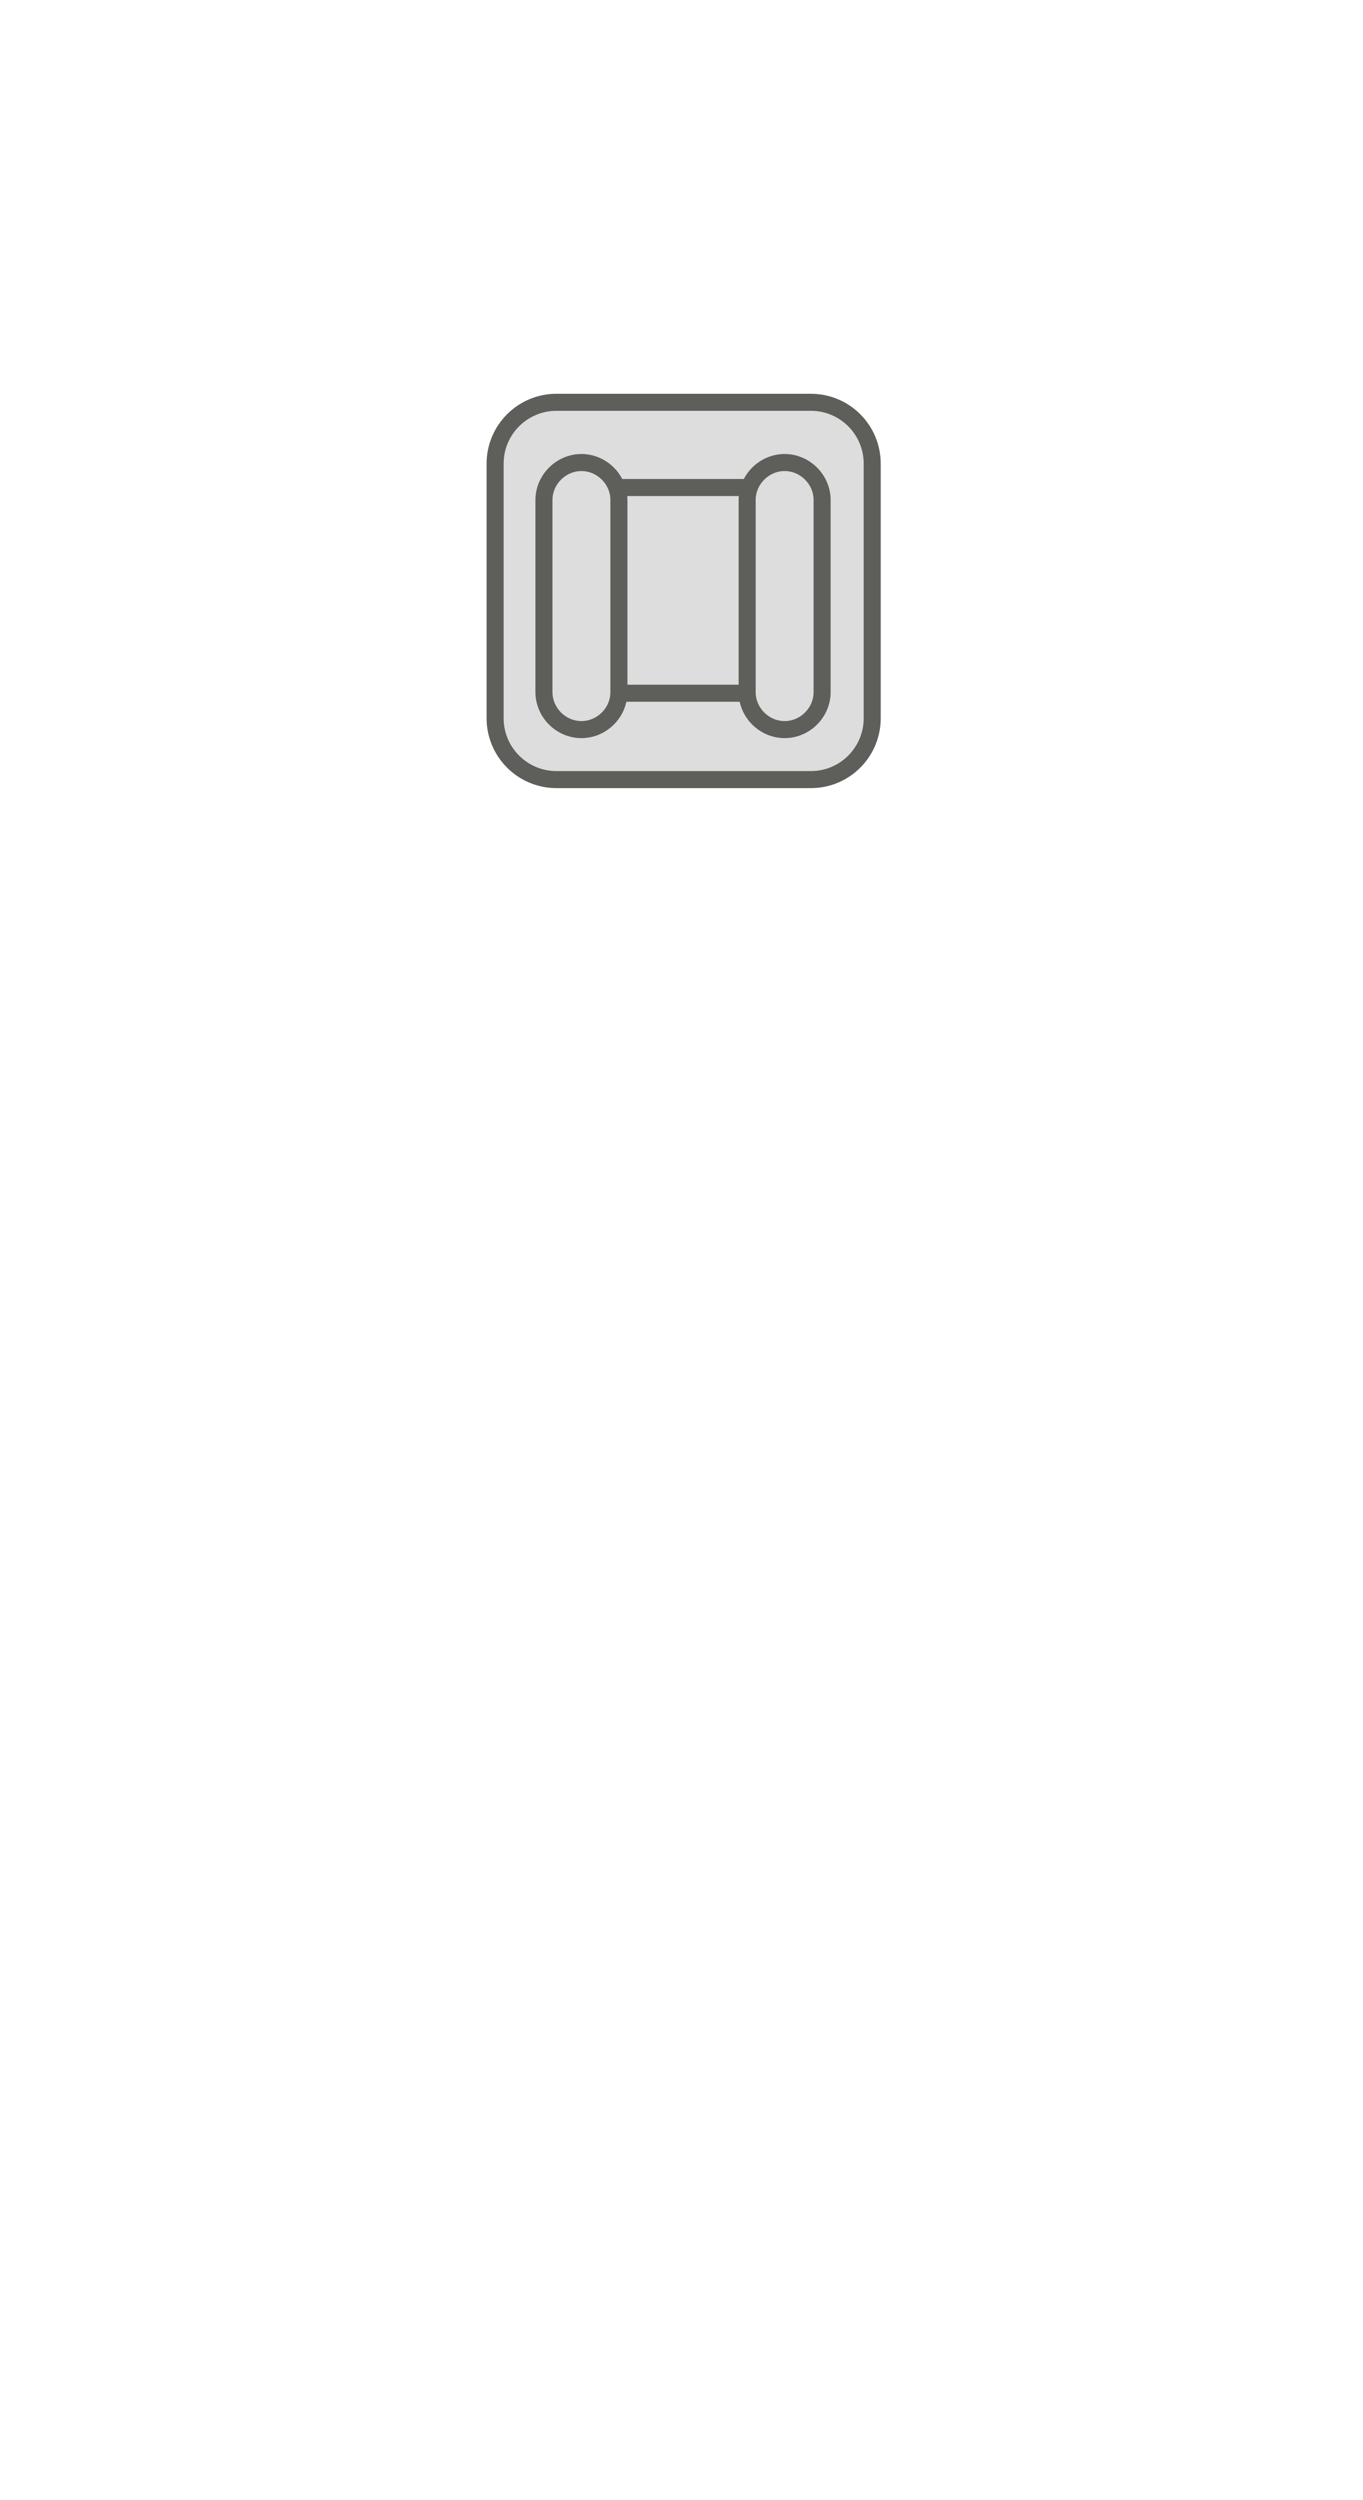<svg width="12" height="22" viewBox="0 0 12 22" fill="none" xmlns="http://www.w3.org/2000/svg">
<path d="M7.139 3.54H4.899C4.601 3.54 4.359 3.782 4.359 4.08V6.32C4.359 6.618 4.601 6.86 4.899 6.86H7.139C7.438 6.86 7.679 6.618 7.679 6.32V4.08C7.679 3.782 7.438 3.54 7.139 3.54Z" fill="#DDDDDD" stroke="#5E5E5A" stroke-width="0.15" stroke-miterlimit="10" stroke-linecap="round"/>
<path d="M6.629 4.29H5.399C5.239 4.29 5.109 4.42 5.109 4.58V5.81C5.109 5.97 5.239 6.1 5.399 6.1H6.629C6.79 6.1 6.919 5.97 6.919 5.81V4.58C6.919 4.42 6.79 4.29 6.629 4.29Z" fill="#DDDDDD" stroke="#5E5E5A" stroke-width="0.15" stroke-miterlimit="10" stroke-linecap="round"/>
<path d="M6.578 6.09C6.578 6.27 6.728 6.42 6.908 6.42C7.088 6.42 7.238 6.27 7.238 6.09V4.4C7.238 4.22 7.088 4.07 6.908 4.07C6.728 4.07 6.578 4.22 6.578 4.4V6.09Z" fill="#DDDDDD" stroke="#5E5E5A" stroke-width="0.15" stroke-miterlimit="10" stroke-linecap="round"/>
<path d="M4.789 6.09C4.789 6.27 4.939 6.42 5.119 6.42C5.299 6.42 5.449 6.27 5.449 6.09V4.4C5.449 4.22 5.299 4.07 5.119 4.07C4.939 4.07 4.789 4.22 4.789 4.4V6.09Z" fill="#DDDDDD" stroke="#5E5E5A" stroke-width="0.15" stroke-miterlimit="10" stroke-linecap="round"/>
</svg>
